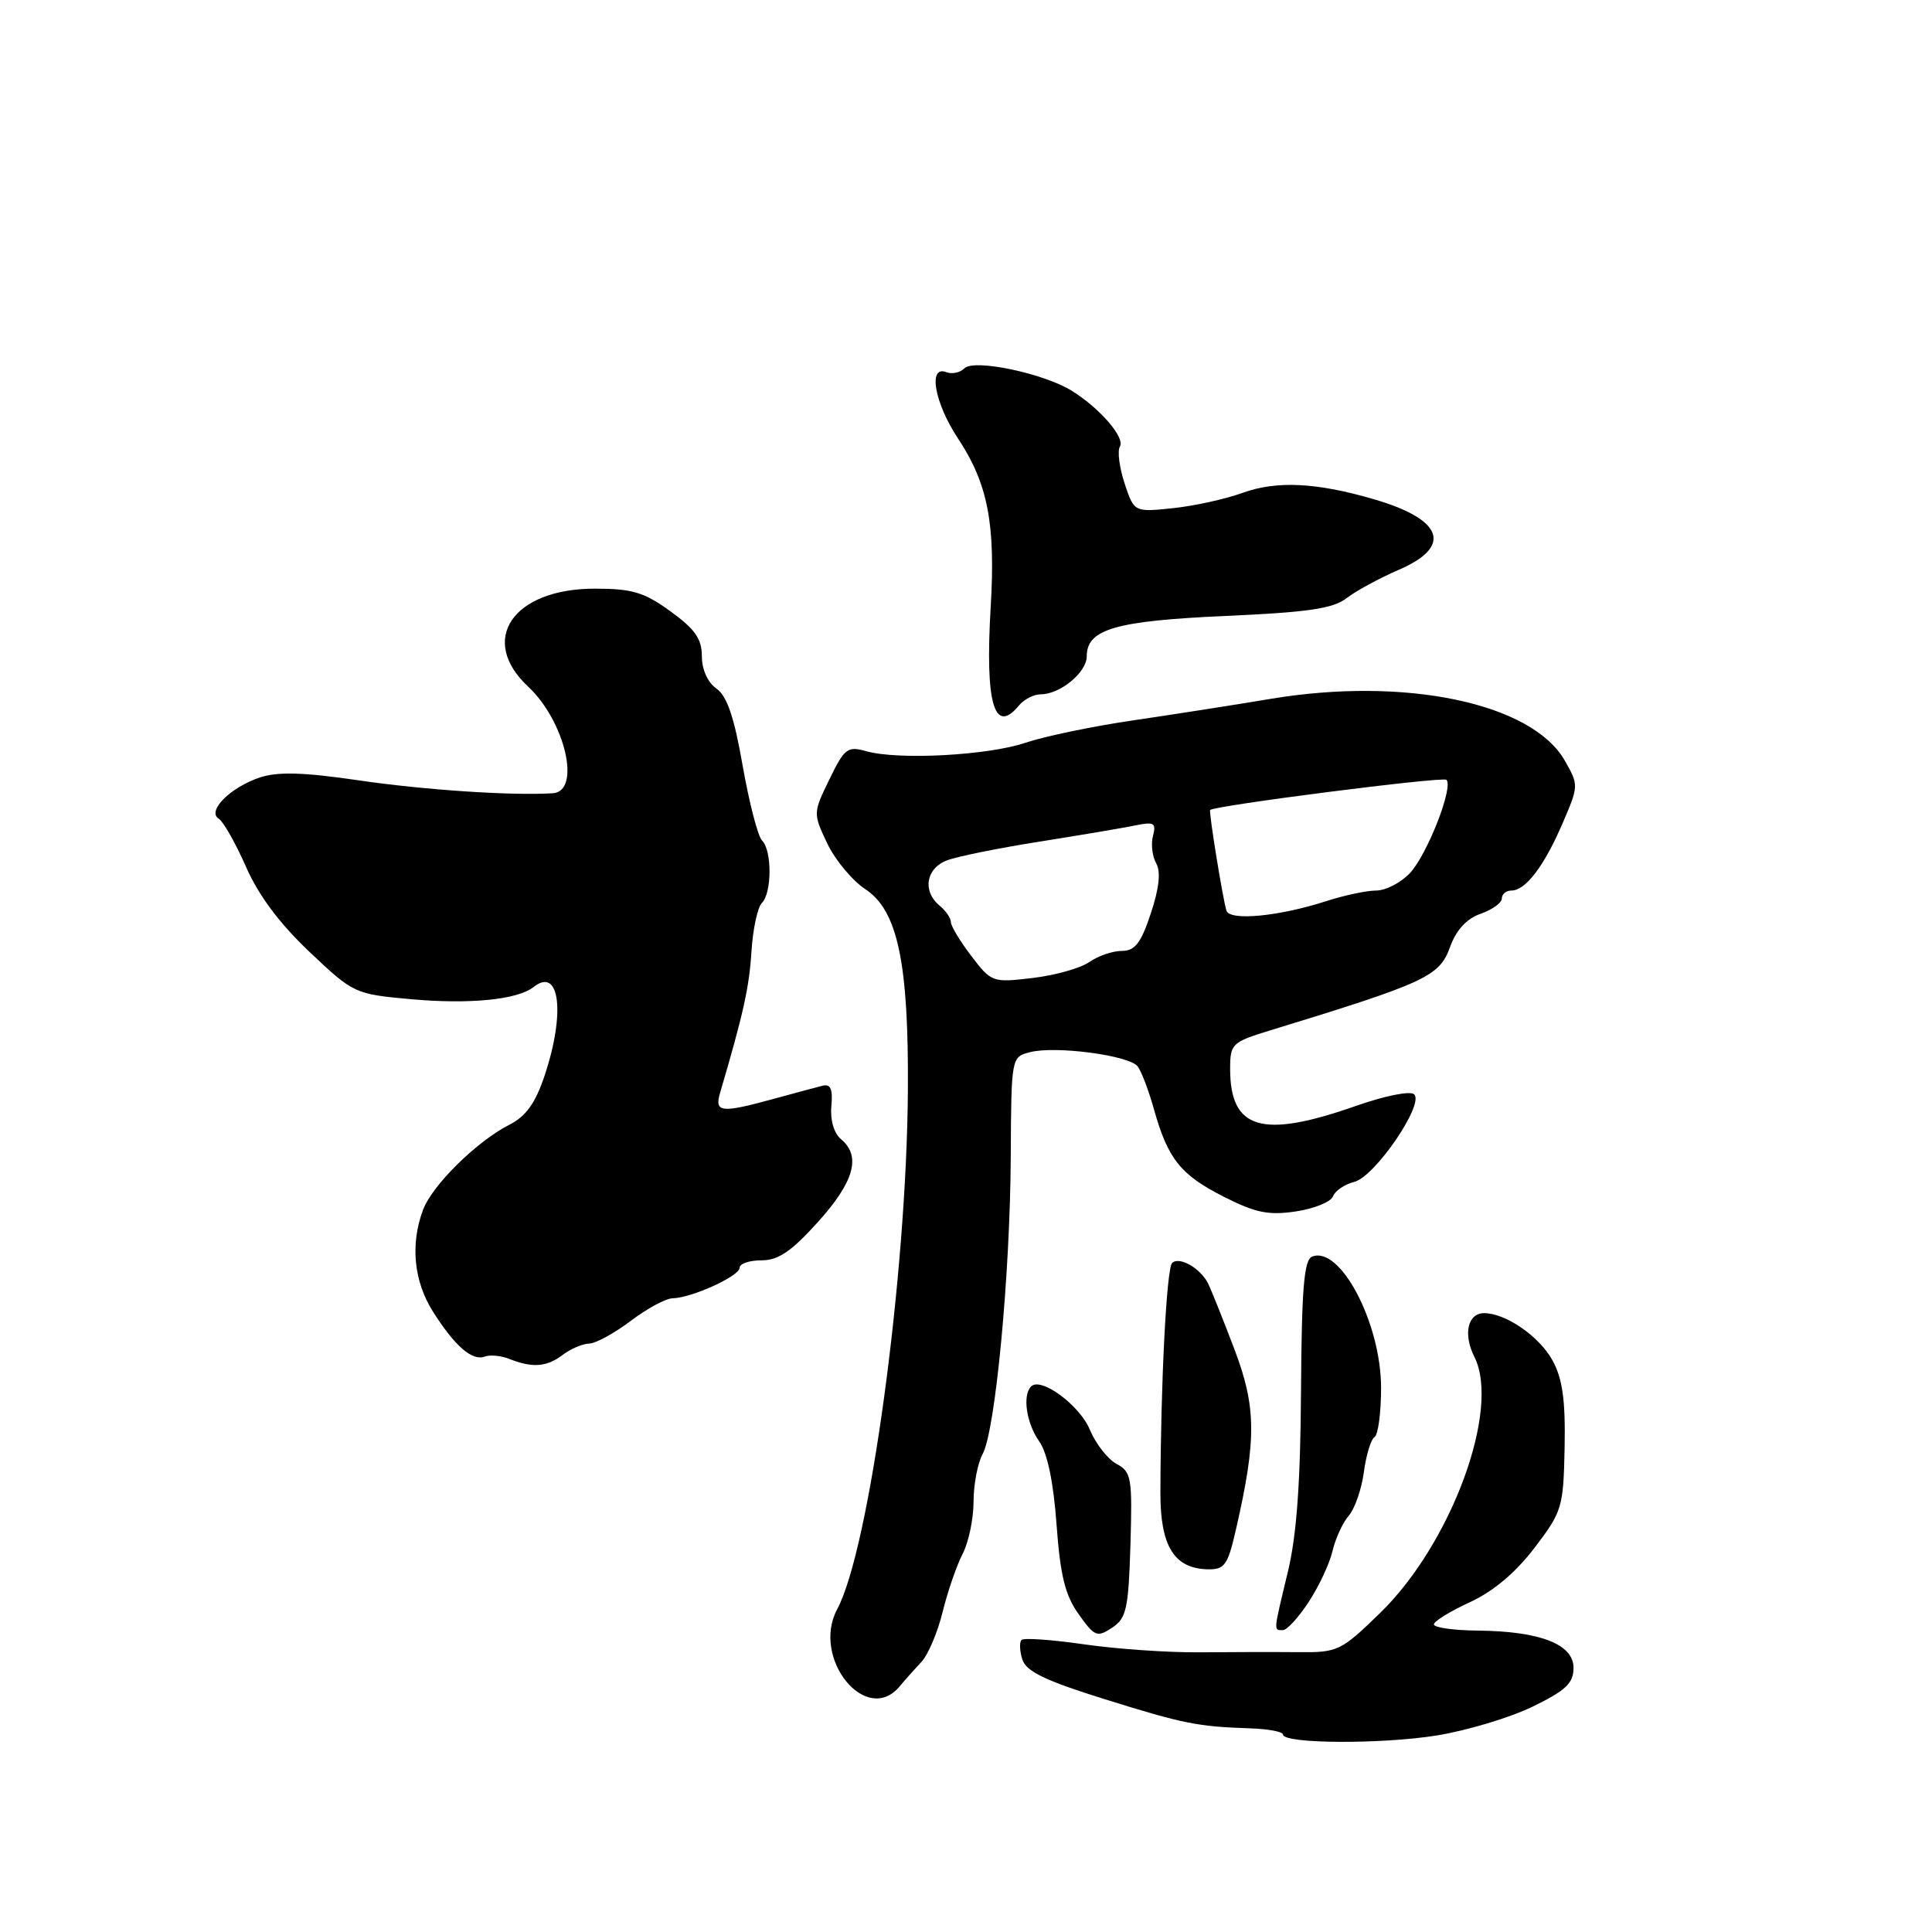 <?xml version="1.0" encoding="UTF-8" standalone="no"?>
<!DOCTYPE svg PUBLIC "-//W3C//DTD SVG 1.1//EN" "http://www.w3.org/Graphics/SVG/1.1/DTD/svg11.dtd" >
<svg xmlns="http://www.w3.org/2000/svg" xmlns:xlink="http://www.w3.org/1999/xlink" version="1.1" viewBox="0 0 256 256">
 <g >
 <path fill="currentColor"
d=" M 190.37 229.96 C 194.38 229.31 200.10 227.59 203.08 226.14 C 207.49 223.99 208.50 223.03 208.50 221.00 C 208.50 217.86 204.06 216.14 195.75 216.06 C 192.59 216.03 190.00 215.66 190.00 215.24 C 190.00 214.83 192.14 213.51 194.75 212.31 C 197.86 210.88 200.82 208.39 203.33 205.10 C 207.00 200.28 207.16 199.75 207.32 191.79 C 207.44 185.53 207.05 182.71 205.72 180.27 C 204.00 177.10 199.52 174.00 196.66 174.00 C 194.47 174.00 193.85 176.80 195.37 179.81 C 198.86 186.76 192.29 204.58 182.86 213.74 C 177.66 218.79 177.27 218.97 171.98 218.92 C 168.97 218.89 163.12 218.90 159.00 218.94 C 154.88 218.98 147.99 218.51 143.70 217.89 C 139.42 217.27 135.66 217.00 135.36 217.30 C 135.06 217.60 135.11 218.77 135.47 219.90 C 135.97 221.47 138.52 222.70 146.31 225.13 C 156.88 228.43 158.65 228.78 165.75 229.02 C 168.09 229.10 170.00 229.47 170.00 229.83 C 170.01 231.07 183.00 231.14 190.37 229.96 Z  M 119.21 223.45 C 119.92 222.60 121.22 221.14 122.10 220.20 C 122.98 219.27 124.24 216.29 124.90 213.60 C 125.56 210.90 126.76 207.44 127.55 205.90 C 128.35 204.36 129.00 201.25 129.00 198.98 C 129.00 196.72 129.54 193.89 130.20 192.68 C 131.89 189.60 133.85 168.90 133.93 153.27 C 134.00 140.04 134.00 140.04 136.52 139.41 C 139.94 138.55 149.65 139.85 150.75 141.31 C 151.25 141.97 152.22 144.53 152.91 147.00 C 154.75 153.57 156.44 155.68 162.17 158.58 C 166.36 160.71 168.10 161.06 171.71 160.52 C 174.13 160.16 176.35 159.26 176.63 158.52 C 176.91 157.78 178.19 156.92 179.46 156.60 C 182.18 155.92 188.74 146.33 187.39 145.01 C 186.88 144.51 183.54 145.18 179.58 146.57 C 167.21 150.91 163.00 149.66 163.00 141.65 C 163.00 138.31 163.23 138.09 168.25 136.55 C 188.98 130.20 190.73 129.39 192.14 125.48 C 192.96 123.22 194.33 121.73 196.19 121.08 C 197.74 120.54 199.00 119.63 199.00 119.05 C 199.00 118.47 199.57 118.00 200.28 118.00 C 202.15 118.00 204.62 114.75 207.06 109.07 C 209.19 104.13 209.19 104.02 207.34 100.78 C 202.98 93.15 186.20 89.63 168.38 92.60 C 163.50 93.42 155.21 94.71 149.97 95.48 C 144.73 96.25 138.40 97.57 135.91 98.41 C 130.93 100.10 119.05 100.74 114.79 99.54 C 112.30 98.84 111.90 99.15 109.90 103.27 C 107.73 107.73 107.73 107.78 109.61 111.75 C 110.65 113.94 112.93 116.68 114.67 117.83 C 118.95 120.64 120.41 127.59 120.30 144.50 C 120.13 169.11 115.21 205.23 110.93 213.24 C 107.46 219.72 114.79 228.76 119.21 223.45 Z  M 149.79 204.69 C 150.05 195.80 149.92 195.03 147.95 193.97 C 146.78 193.35 145.19 191.31 144.41 189.44 C 143.05 186.18 137.93 182.41 136.63 183.71 C 135.46 184.88 135.99 188.55 137.69 190.97 C 138.79 192.54 139.59 196.38 140.00 202.02 C 140.49 208.76 141.13 211.37 142.92 213.88 C 145.04 216.86 145.37 217.00 147.36 215.68 C 149.26 214.42 149.53 213.20 149.79 204.69 Z  M 173.42 212.25 C 174.77 210.19 176.19 207.15 176.57 205.50 C 176.96 203.85 177.92 201.75 178.72 200.83 C 179.52 199.91 180.42 197.31 180.72 195.05 C 181.02 192.80 181.66 190.71 182.13 190.42 C 182.61 190.12 183.00 187.19 183.00 183.91 C 183.00 175.34 177.61 165.06 173.88 166.50 C 172.79 166.91 172.48 170.62 172.39 184.26 C 172.32 196.50 171.81 203.48 170.64 208.31 C 168.71 216.34 168.74 216.00 169.99 216.00 C 170.53 216.00 172.08 214.31 173.42 212.25 Z  M 163.75 202.75 C 166.52 190.69 166.48 186.43 163.54 178.71 C 162.03 174.74 160.47 170.86 160.08 170.07 C 159.06 168.03 156.24 166.43 155.31 167.36 C 154.57 168.10 153.79 183.44 153.76 197.80 C 153.74 204.86 155.58 207.84 160.02 207.94 C 162.26 207.99 162.68 207.41 163.75 202.75 Z  M 74.56 179.53 C 75.63 178.72 77.21 178.05 78.07 178.03 C 78.94 178.01 81.41 176.66 83.57 175.03 C 85.73 173.39 88.23 172.04 89.13 172.03 C 91.65 171.98 98.00 169.09 98.00 167.99 C 98.00 167.44 99.31 167.00 100.91 167.00 C 103.14 167.00 104.88 165.81 108.41 161.89 C 113.20 156.57 114.13 153.19 111.44 150.95 C 110.51 150.17 109.99 148.43 110.16 146.58 C 110.37 144.29 110.06 143.59 108.97 143.87 C 108.16 144.07 105.25 144.86 102.50 145.61 C 95.47 147.53 94.64 147.43 95.43 144.75 C 98.50 134.33 99.28 130.80 99.57 126.10 C 99.76 123.12 100.38 120.22 100.95 119.65 C 102.29 118.31 102.31 112.71 100.98 111.38 C 100.42 110.82 99.27 106.36 98.41 101.48 C 97.29 95.03 96.33 92.22 94.93 91.24 C 93.77 90.42 93.00 88.72 93.00 86.95 C 93.00 84.65 92.09 83.36 88.85 81.01 C 85.35 78.47 83.77 78.00 78.81 78.00 C 67.95 78.00 63.34 84.78 69.98 90.98 C 74.90 95.58 77.05 104.87 73.25 105.11 C 67.87 105.45 56.27 104.68 47.59 103.41 C 40.25 102.33 36.85 102.23 34.46 103.01 C 30.53 104.31 27.36 107.49 28.99 108.49 C 29.60 108.87 31.22 111.73 32.59 114.84 C 34.23 118.61 37.05 122.38 40.99 126.11 C 46.85 131.66 47.00 131.72 54.47 132.40 C 62.23 133.10 68.58 132.47 70.71 130.78 C 74.17 128.04 74.94 134.21 72.17 142.50 C 70.95 146.17 69.70 147.91 67.50 149.03 C 63.16 151.24 57.27 157.05 56.05 160.32 C 54.35 164.87 54.83 169.77 57.36 173.78 C 60.26 178.37 62.57 180.38 64.24 179.75 C 64.93 179.49 66.40 179.63 67.50 180.07 C 70.56 181.28 72.43 181.14 74.56 179.53 Z  M 135.00 93.50 C 135.68 92.67 136.99 92.00 137.90 92.00 C 140.48 92.00 144.00 89.09 144.00 86.97 C 144.00 83.37 147.78 82.27 162.34 81.62 C 173.34 81.13 176.64 80.65 178.44 79.25 C 179.69 78.29 182.80 76.60 185.35 75.50 C 192.49 72.42 191.26 68.85 182.11 66.17 C 174.47 63.93 169.18 63.67 164.67 65.30 C 162.38 66.13 158.20 67.05 155.39 67.34 C 150.28 67.87 150.28 67.87 149.01 64.04 C 148.32 61.94 148.04 59.75 148.39 59.18 C 149.12 58.00 145.74 54.09 142.00 51.77 C 138.26 49.46 129.07 47.53 127.80 48.80 C 127.22 49.38 126.14 49.61 125.38 49.31 C 122.93 48.38 123.83 53.40 126.94 58.10 C 130.90 64.08 131.93 69.41 131.27 80.47 C 130.52 93.18 131.73 97.44 135.00 93.50 Z  M 128.71 126.68 C 127.22 124.73 126.00 122.71 126.00 122.19 C 126.00 121.67 125.33 120.68 124.50 120.00 C 122.19 118.08 122.69 115.07 125.49 114.00 C 126.86 113.48 132.37 112.37 137.74 111.52 C 143.11 110.67 148.80 109.71 150.40 109.38 C 152.92 108.86 153.22 109.03 152.78 110.75 C 152.49 111.83 152.68 113.47 153.20 114.39 C 153.83 115.52 153.60 117.69 152.49 121.03 C 151.18 124.98 150.39 126.00 148.64 126.00 C 147.43 126.00 145.50 126.67 144.33 127.48 C 143.17 128.29 139.79 129.24 136.82 129.59 C 131.51 130.22 131.36 130.16 128.71 126.68 Z  M 162.51 120.66 C 162.03 119.15 160.15 107.55 160.35 107.33 C 160.87 106.75 191.20 102.87 191.66 103.33 C 192.62 104.29 189.11 113.25 186.82 115.69 C 185.63 116.96 183.62 118.00 182.36 118.00 C 181.10 118.00 178.14 118.63 175.78 119.39 C 169.50 121.43 162.94 122.06 162.51 120.66 Z "/>
</g>
</svg>